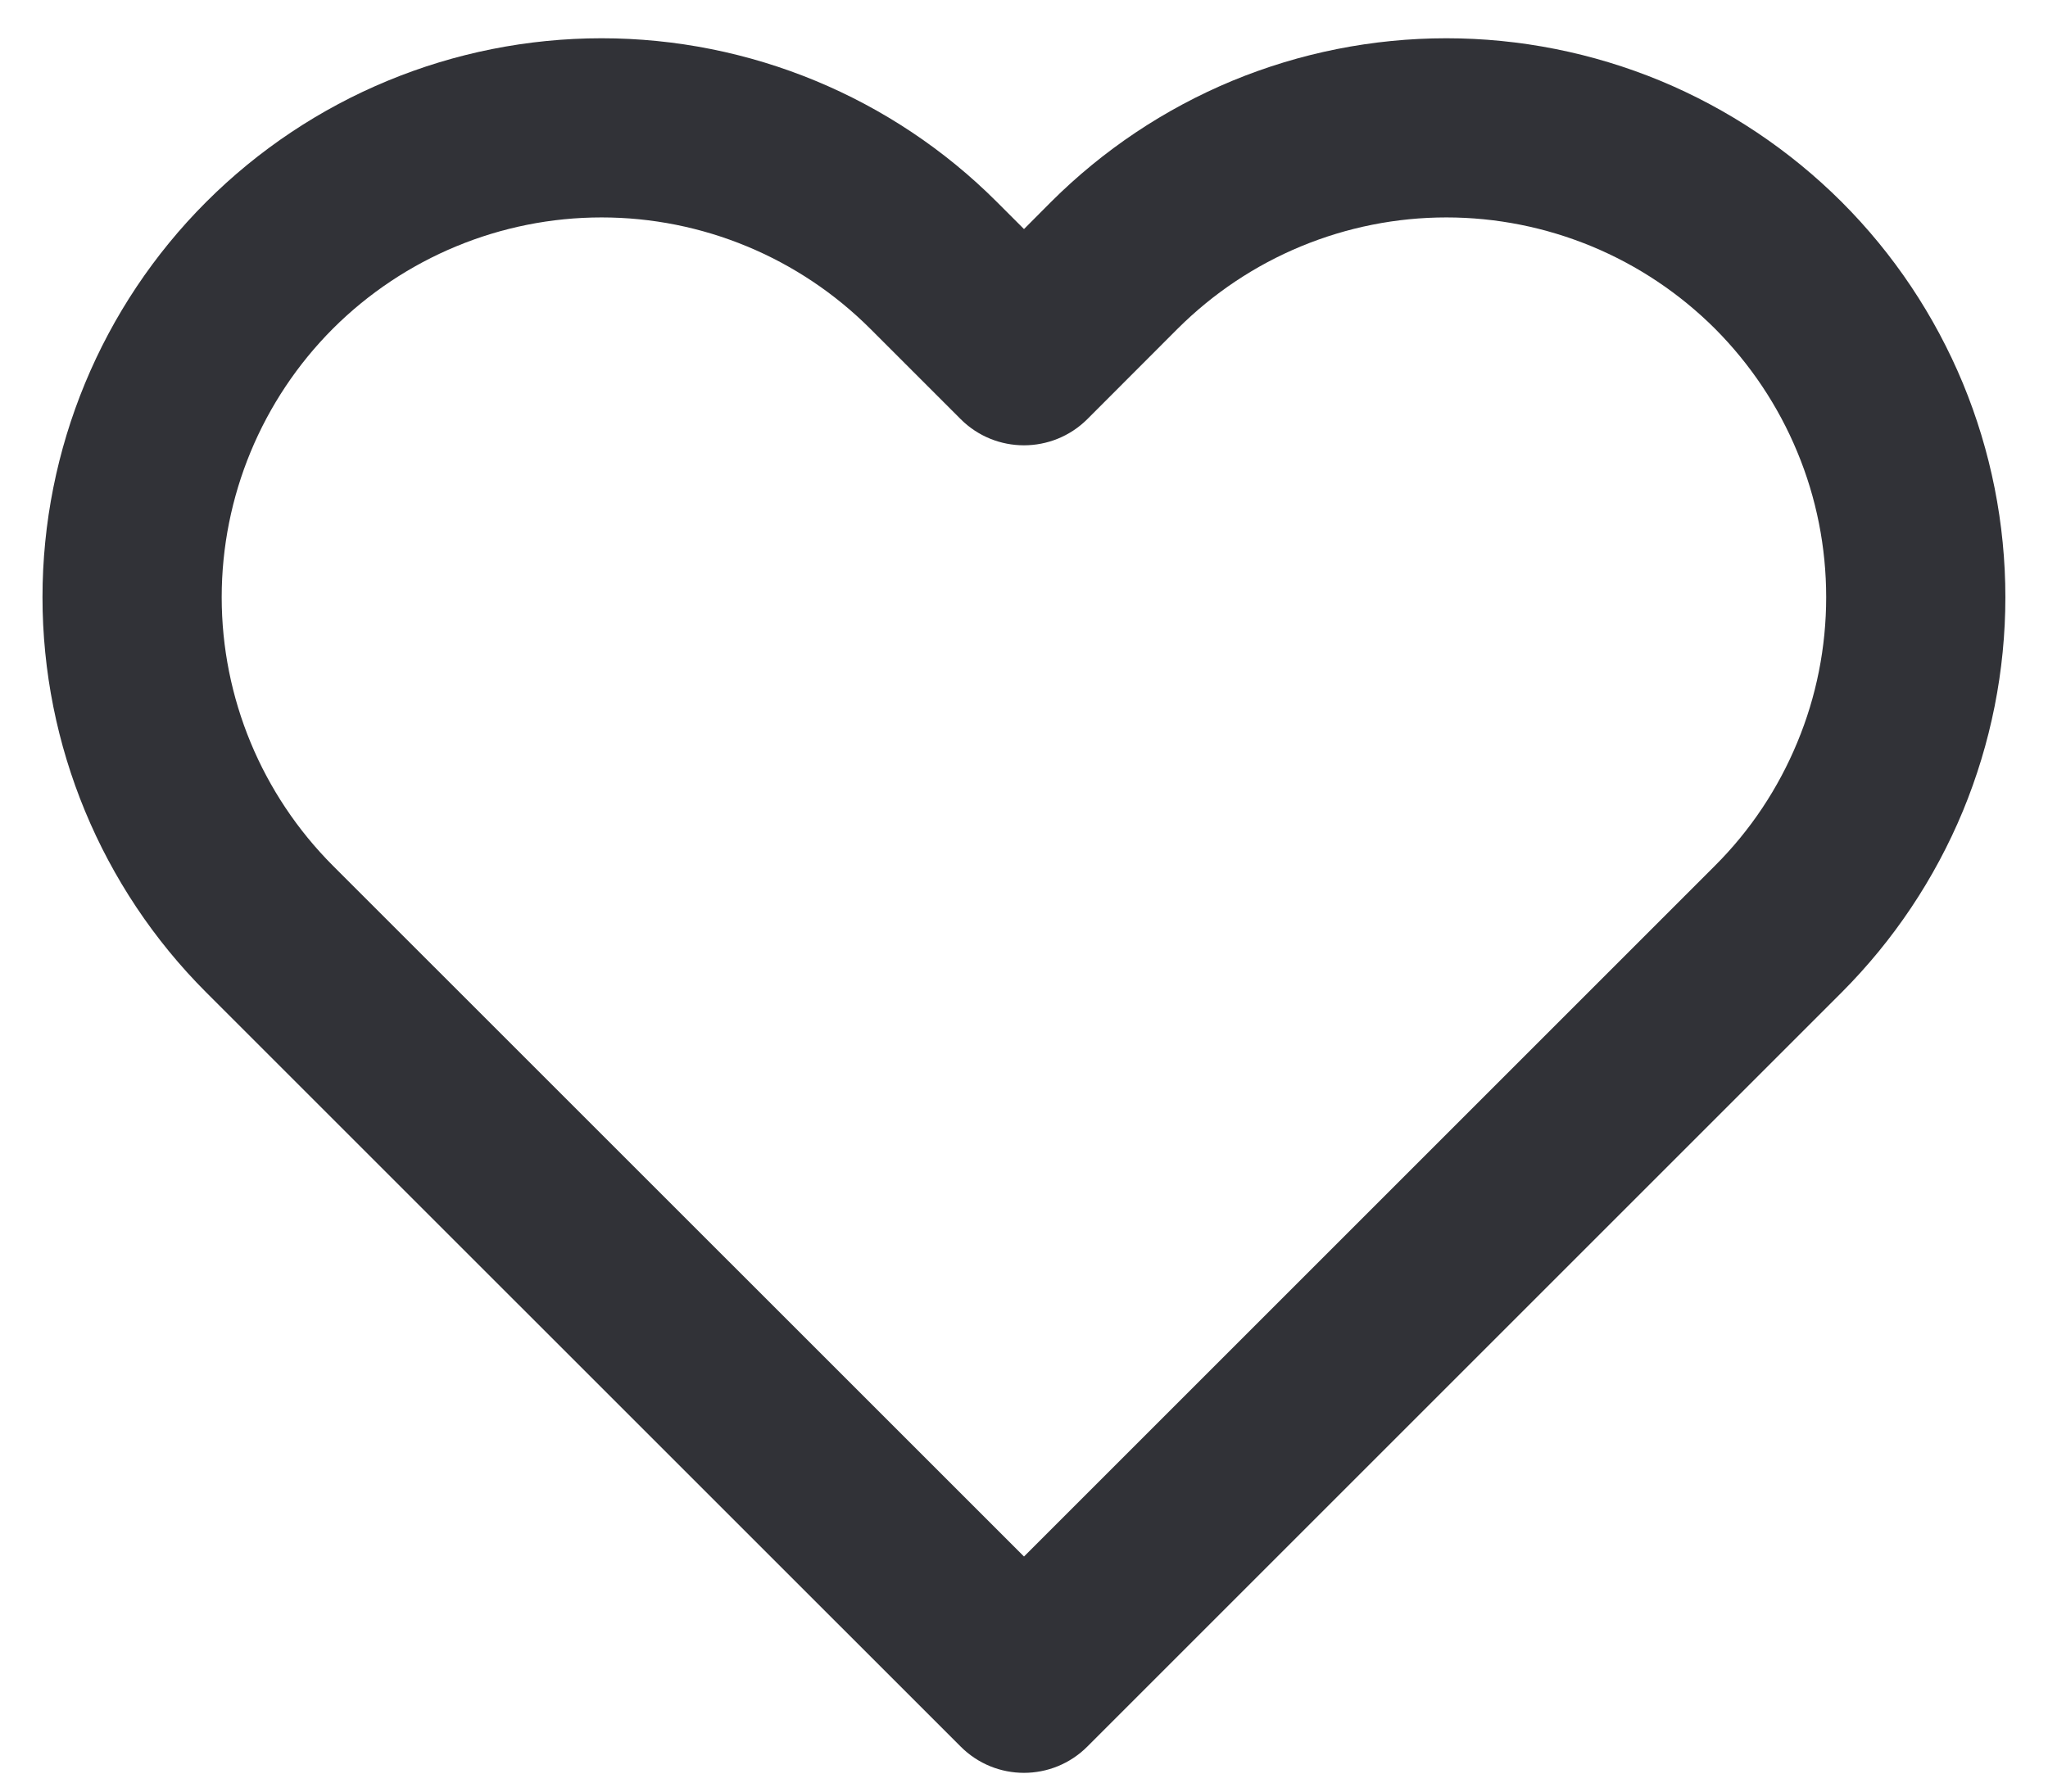 <svg width="16" height="14" viewBox="0 0 16 14" fill="#EB5757" xmlns="http://www.w3.org/2000/svg">
<path fill-rule="evenodd" clip-rule="evenodd" d="M9.628 0.631C10.158 0.412 10.726 0.299 11.3 0.299C11.873 0.299 12.441 0.412 12.971 0.631C13.501 0.851 13.982 1.173 14.388 1.578C14.794 1.984 15.115 2.465 15.335 2.995C15.554 3.525 15.667 4.093 15.667 4.667C15.667 5.24 15.554 5.808 15.335 6.338C15.115 6.868 14.793 7.349 14.388 7.755C14.388 7.755 14.388 7.755 14.388 7.755L8.495 13.648C8.221 13.922 7.778 13.922 7.505 13.648L1.611 7.755C0.792 6.936 0.332 5.825 0.332 4.667C0.332 3.508 0.792 2.397 1.611 1.578C2.43 0.759 3.541 0.299 4.7 0.299C5.858 0.299 6.969 0.759 7.788 1.578L8 1.79L8.211 1.578C8.211 1.579 8.211 1.578 8.211 1.578C8.617 1.173 9.098 0.851 9.628 0.631ZM13.398 2.568C13.122 2.293 12.795 2.074 12.435 1.925C12.075 1.776 11.689 1.699 11.3 1.699C10.91 1.699 10.524 1.776 10.164 1.925C9.804 2.074 9.477 2.293 9.201 2.568L8.495 3.275C8.221 3.548 7.778 3.548 7.505 3.275L6.798 2.568C6.241 2.012 5.487 1.699 4.7 1.699C3.913 1.699 3.158 2.012 2.601 2.568C2.045 3.125 1.732 3.88 1.732 4.667C1.732 5.454 2.045 6.208 2.601 6.765L8 12.163L13.398 6.765C13.674 6.49 13.892 6.162 14.041 5.802C14.191 5.442 14.267 5.056 14.267 4.667C14.267 4.277 14.191 3.891 14.041 3.531C13.892 3.171 13.673 2.844 13.398 2.568Z" fill="#313237"/>
</svg>

